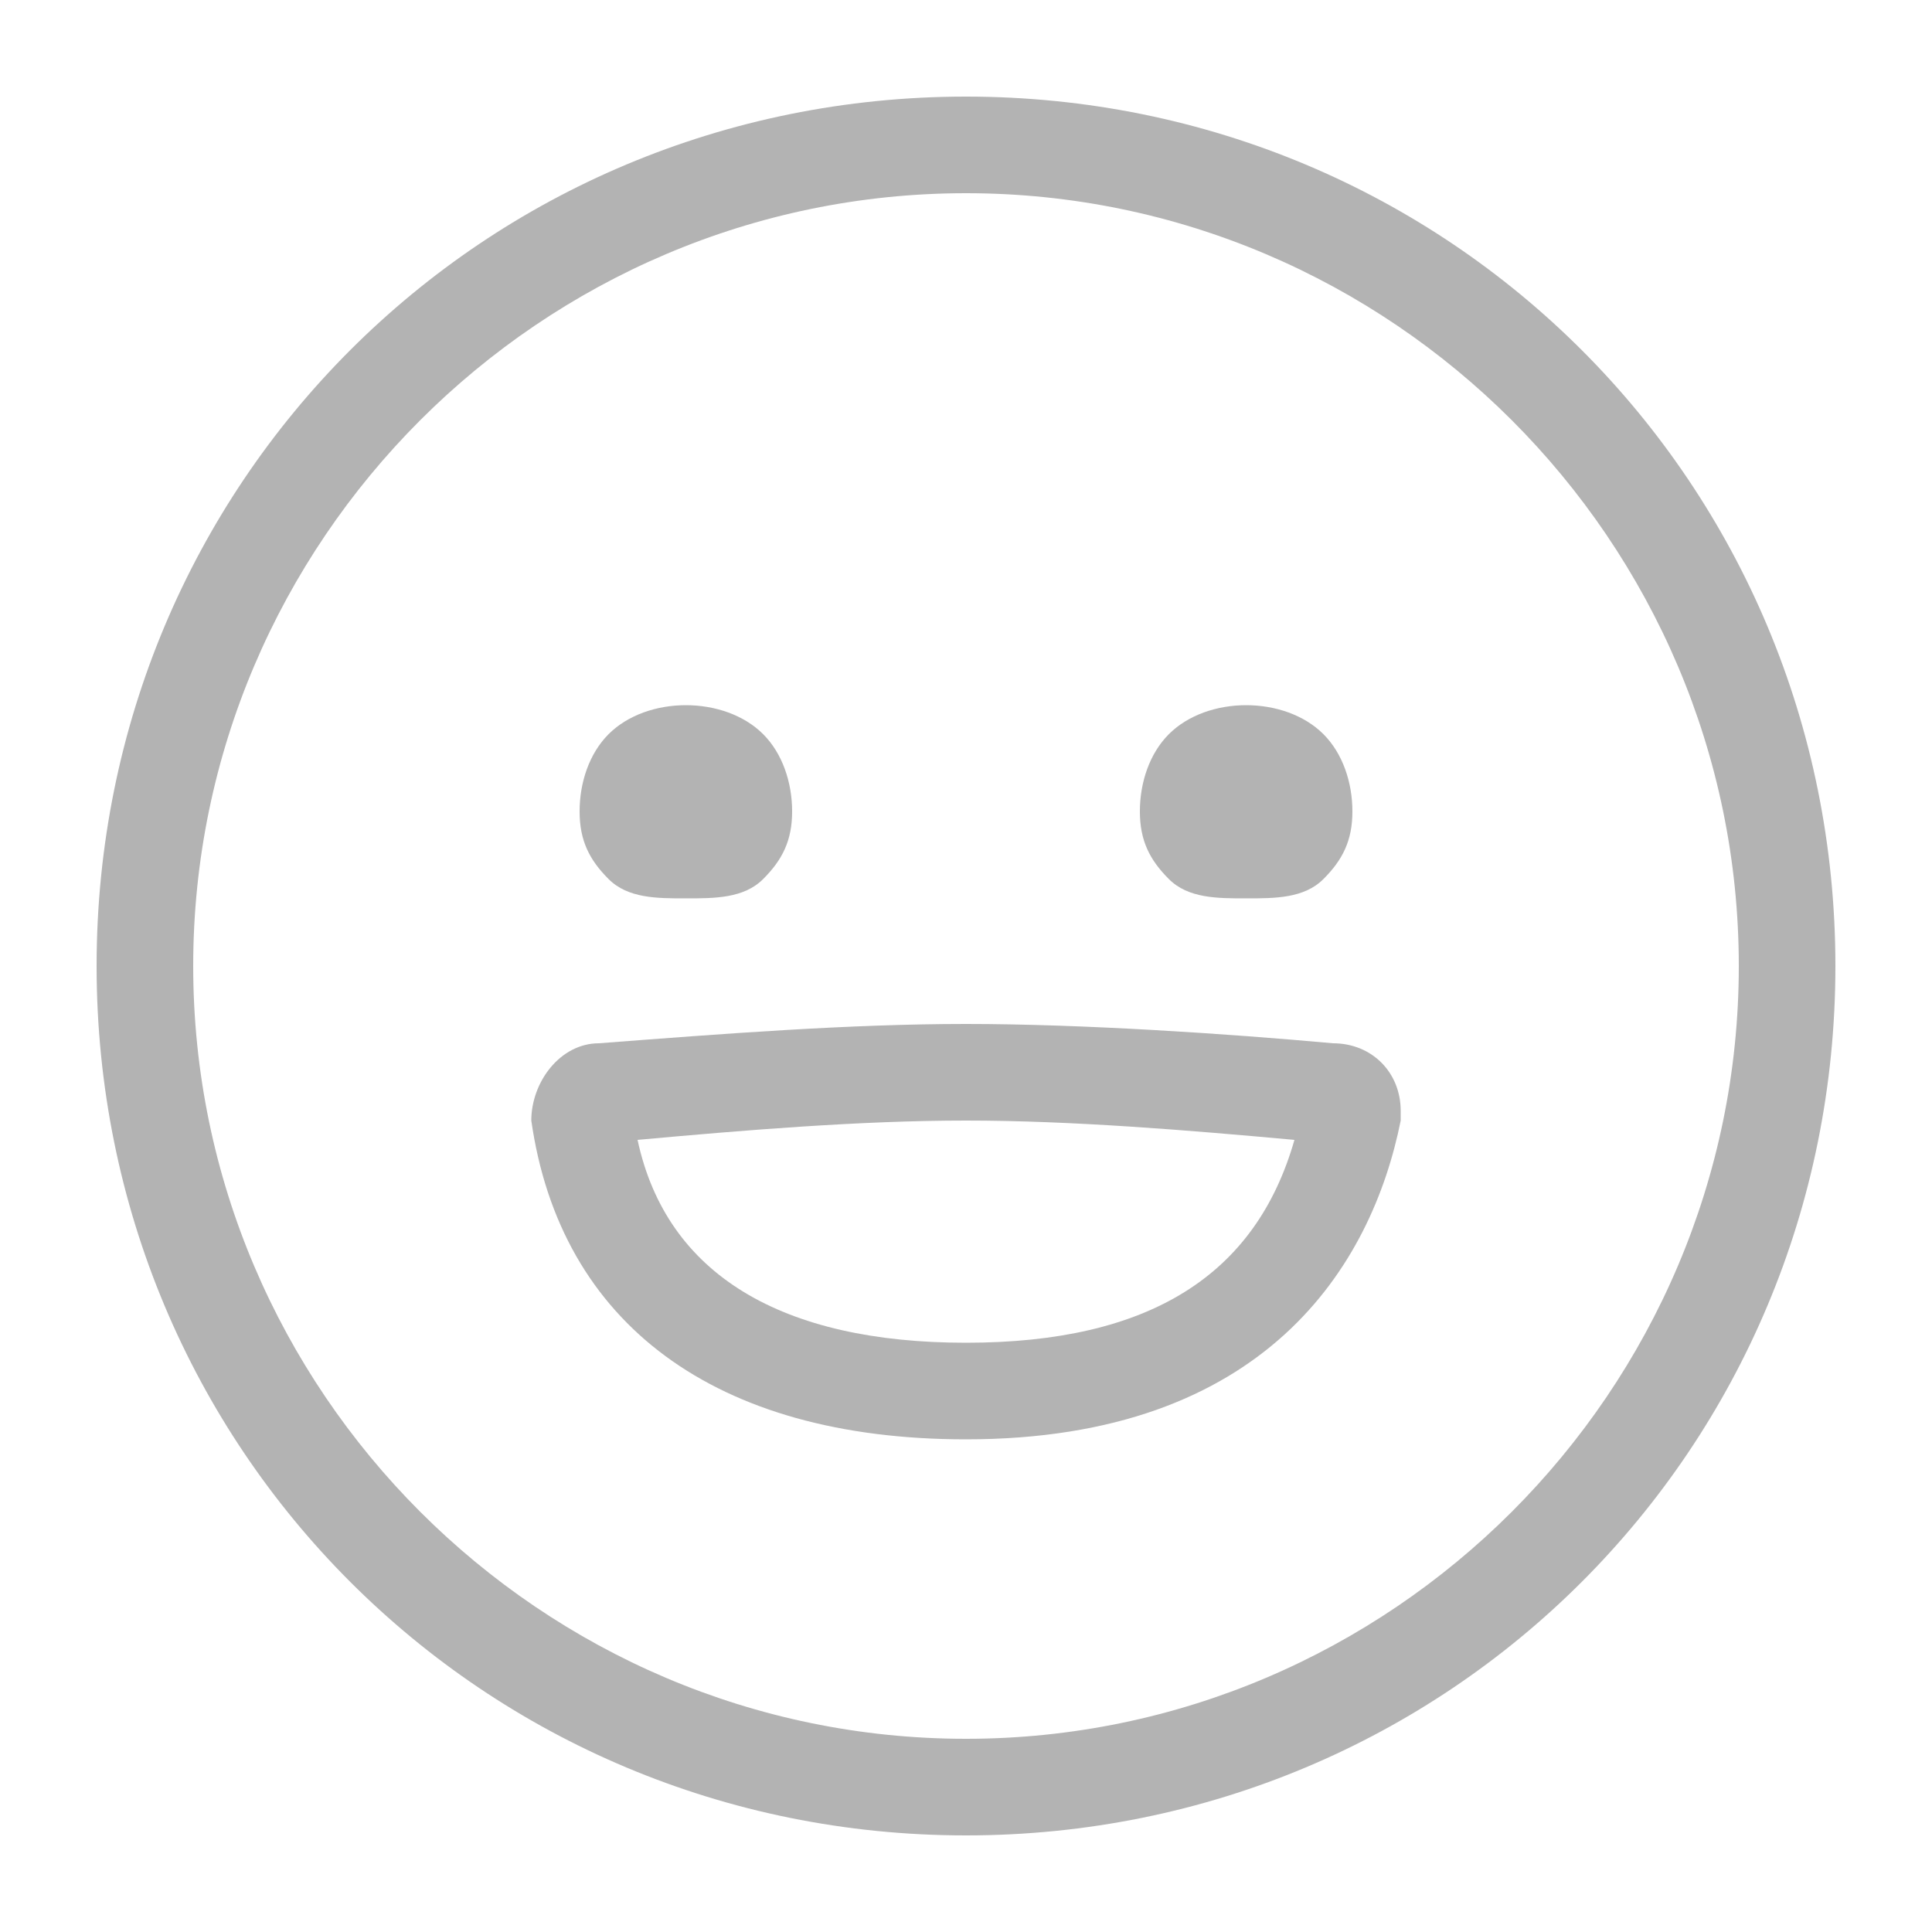 <?xml version="1.0" encoding="utf-8"?>
<!-- Generator: Adobe Illustrator 26.3.1, SVG Export Plug-In . SVG Version: 6.00 Build 0)  -->
<svg version="1.1" id="圖層_1" xmlns="http://www.w3.org/2000/svg" xmlns:xlink="http://www.w3.org/1999/xlink" x="0px" y="0px"
	 viewBox="0 0 20 20" style="enable-background:new 0 0 20 20;" xml:space="preserve">
<style type="text/css">
	.st0{fill:#B3B3B3;}
	.st1{fill-rule:evenodd;clip-rule:evenodd;fill:#B3B3B3;}
</style>
<g id="Page-1">
	<g id="Artboard" transform="translate(-336, -249)">
		<g id="icon-_x2F_-feeling-_x2F_-line-_x2F_-happy" transform="translate(334, 247)">
			<g id="icon" transform="translate(2, 2)">
				<g id="Oval">
					<path class="st0" d="M10,19c-5,0-9-4-9-9c0-5,4-9,9-9c5,0,9,4,9,9C19,15,15,19,10,19z M10,2c-4.4,0-8,3.6-8,8s3.6,8,8,8
						s8-3.6,8-8S14.4,2,10,2z"/>
				</g>
				<g id="face" transform="translate(5.5, 7)">
					<g id="Path">
						<path class="st1" d="M1.6,2.3c-0.3,0-0.6,0-0.8-0.2S0.5,1.7,0.5,1.4s0.1-0.6,0.3-0.8s0.5-0.3,0.8-0.3s0.6,0.1,0.8,0.3
							s0.3,0.5,0.3,0.8S2.6,1.9,2.4,2.1S1.9,2.3,1.6,2.3z"/>
					</g>
					<g id="Path_00000125589875636349365040000005877374489275306927_">
						<path class="st1" d="M7.4,2.3c-0.3,0-0.6,0-0.8-0.2C6.4,1.9,6.3,1.7,6.3,1.4s0.1-0.6,0.3-0.8c0.2-0.2,0.5-0.3,0.8-0.3
							S8,0.4,8.2,0.6s0.3,0.5,0.3,0.8S8.4,1.9,8.2,2.1S7.7,2.3,7.4,2.3z"/>
					</g>
					<g id="Path-10">
						<path class="st0" d="M4.5,7.9C1.9,7.9,0.3,6.7,0,4.6c0-0.4,0.3-0.8,0.7-0.8v0.5l0-0.5C2,3.7,3.3,3.6,4.5,3.6
							c1.2,0,2.7,0.1,3.8,0.2c0,0,0,0,0,0C8.7,3.8,9,4.1,9,4.5l0,0.1C8.7,6.1,7.6,7.9,4.5,7.9z M1.1,4.8c0.3,1.4,1.5,2.1,3.4,2.1
							c1.9,0,3-0.7,3.4-2.1C6.8,4.7,5.6,4.6,4.5,4.6C3.4,4.6,2.2,4.7,1.1,4.8z M8.2,4.8C8.3,4.8,8.3,4.8,8.2,4.8
							C8.3,4.8,8.3,4.8,8.2,4.8z M0.7,4.8L0.7,4.8C0.7,4.8,0.7,4.8,0.7,4.8z M0.7,3.8l0,0.5L0.7,3.8z"/>
					</g>
				</g>
			</g>
		</g>
	</g>
</g>
</svg>
